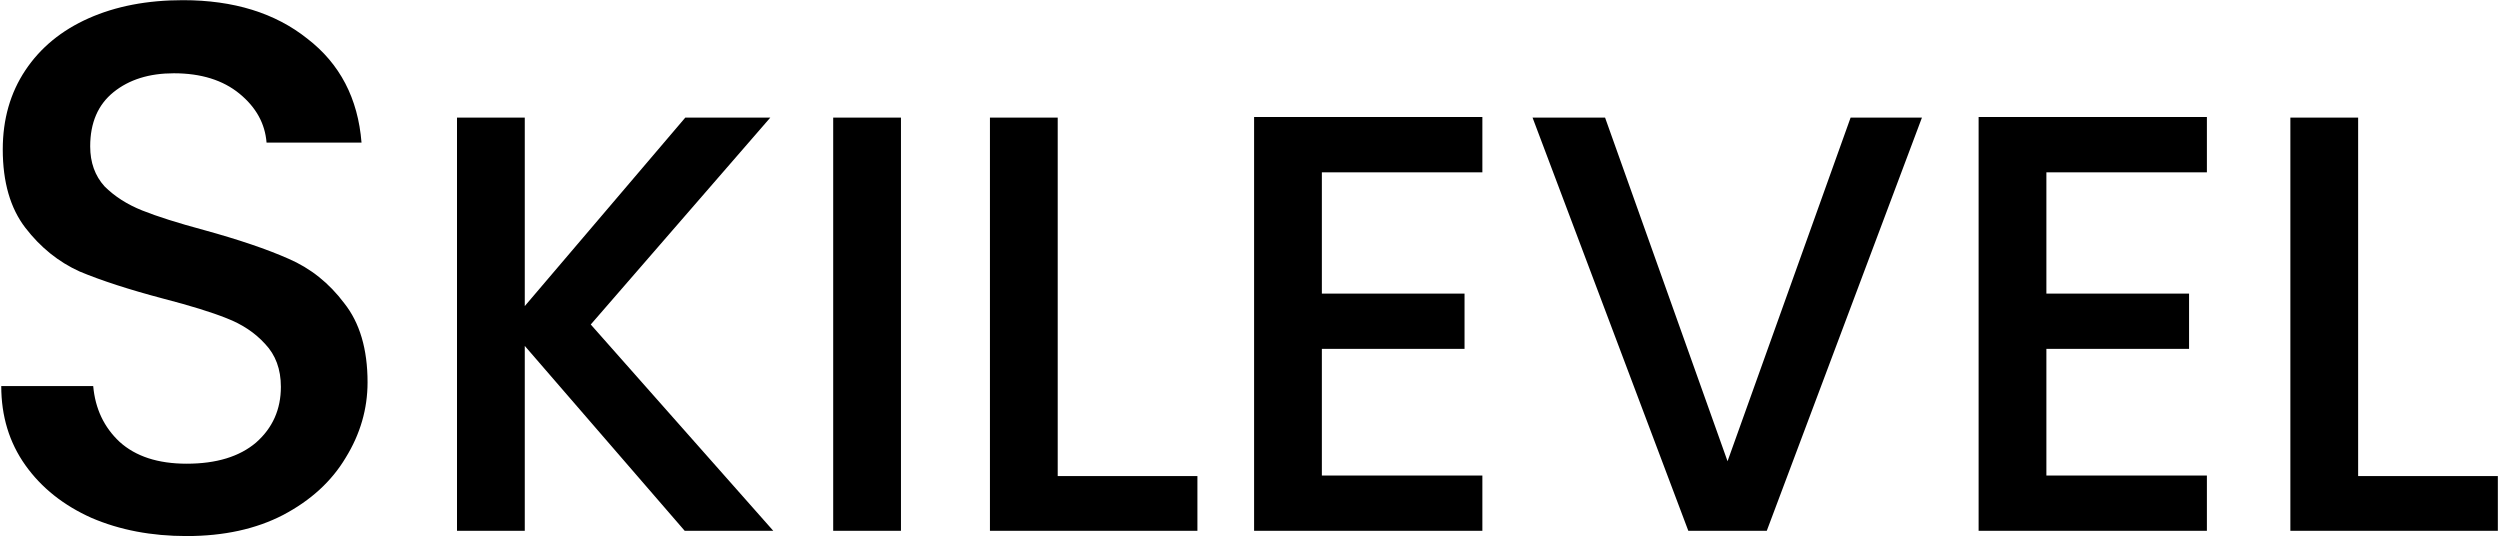 <svg width="471" height="101" viewBox="0 0 471 101" fill="none" xmlns="http://www.w3.org/2000/svg">
<path d="M35.168 100.994C28.541 100.994 22.577 99.858 17.276 97.586C11.975 95.219 7.809 91.906 4.78 87.646C1.751 83.386 0.236 78.416 0.236 72.736H17.56C17.939 76.996 19.595 80.499 22.53 83.244C25.559 85.989 29.772 87.362 35.168 87.362C40.753 87.362 45.108 86.037 48.232 83.386C51.356 80.641 52.918 77.138 52.918 72.878C52.918 69.565 51.924 66.867 49.936 64.784C48.043 62.701 45.629 61.092 42.694 59.956C39.854 58.82 35.878 57.589 30.766 56.264C24.329 54.56 19.075 52.856 15.004 51.152C11.028 49.353 7.62 46.608 4.78 42.916C1.94 39.224 0.52 34.301 0.52 28.148C0.52 22.468 1.94 17.498 4.78 13.238C7.62 8.978 11.596 5.712 16.708 3.44C21.82 1.168 27.737 0.032 34.458 0.032C44.019 0.032 51.829 2.446 57.888 7.274C64.041 12.007 67.449 18.539 68.112 26.87H50.22C49.936 23.273 48.232 20.196 45.108 17.64C41.984 15.084 37.866 13.806 32.754 13.806C28.115 13.806 24.329 14.989 21.394 17.356C18.459 19.723 16.992 23.131 16.992 27.58C16.992 30.609 17.891 33.118 19.69 35.106C21.583 36.999 23.95 38.514 26.79 39.65C29.63 40.786 33.511 42.017 38.434 43.342C44.966 45.141 50.267 46.939 54.338 48.738C58.503 50.537 62.006 53.329 64.846 57.116C67.781 60.808 69.248 65.778 69.248 72.026C69.248 77.043 67.875 81.777 65.13 86.226C62.479 90.675 58.551 94.273 53.344 97.018C48.232 99.669 42.173 100.994 35.168 100.994ZM128.995 100L98.867 65.168V100H86.099V22.16H98.867V57.664L129.107 22.16H145.123L111.299 61.136L145.683 100H128.995ZM169.742 22.16V100H156.974V22.16H169.742ZM199.273 89.696H225.593V100H186.505V22.16H199.273V89.696ZM249.039 32.464V55.312H275.919V65.728H249.039V89.584H279.279V100H236.271V22.048H279.279V32.464H249.039ZM362.093 22.16L332.861 100H318.077L288.733 22.16H302.397L325.469 86.896L348.653 22.16H362.093ZM385.539 32.464V55.312H412.419V65.728H385.539V89.584H415.779V100H372.771V22.048H415.779V32.464H385.539ZM444.273 89.696H470.593V100H431.505V22.16H444.273V89.696Z" fill="black"/>
</svg>
